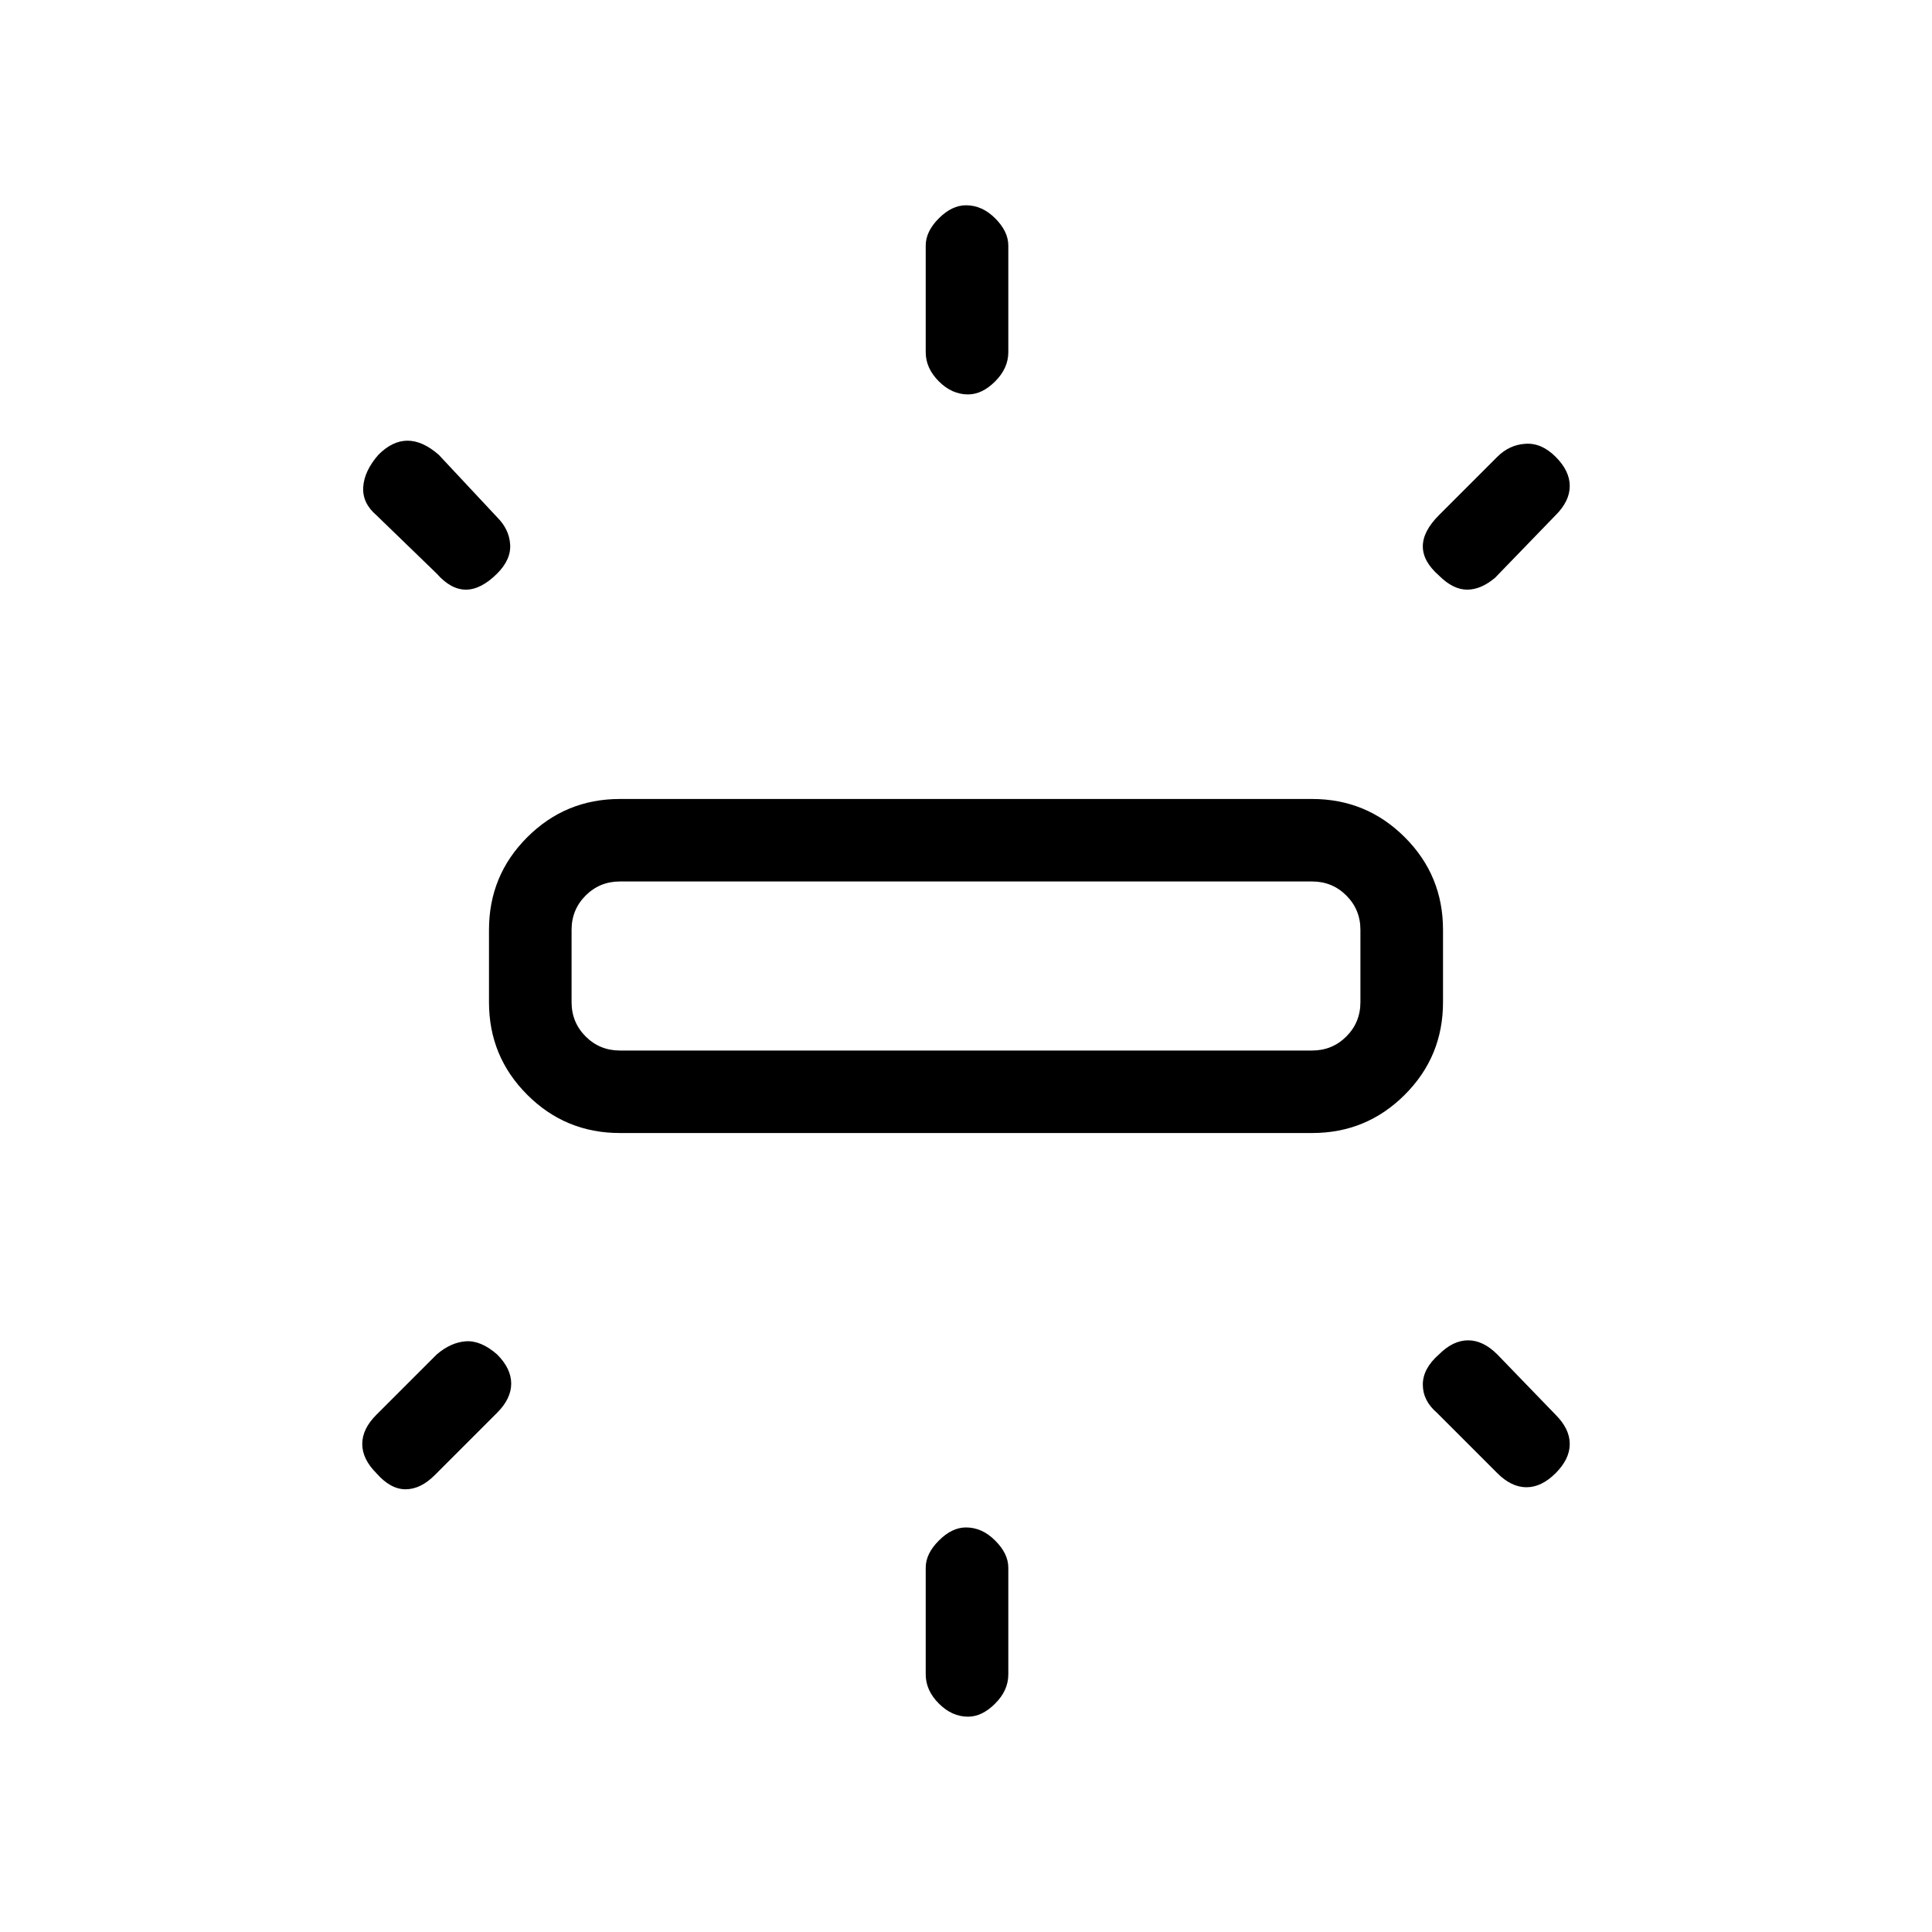 <svg xmlns="http://www.w3.org/2000/svg" height="20" width="20"><path d="M6.417 11.729q-.563 0-.959-.396-.396-.395-.396-.958v-.75q0-.563.396-.958.396-.396.959-.396h7.166q.563 0 .959.396.396.395.396.958v.75q0 .563-.396.958-.396.396-.959.396Zm3.604-7.646q-.167 0-.302-.135-.136-.136-.136-.302V2.542q0-.146.136-.282.135-.135.281-.135.167 0 .302.135.136.136.136.282v1.104q0 .166-.136.302-.135.135-.281.135Zm4.875 1.875q-.167-.146-.167-.302t.167-.323l.604-.604q.125-.125.292-.135.166-.011.312.135.146.146.146.302 0 .157-.146.302l-.625.646q-.146.125-.291.125-.146 0-.292-.146Zm-4.875 11.813q-.167 0-.302-.136-.136-.135-.136-.302v-1.104q0-.146.136-.281.135-.136.281-.136.167 0 .302.136.136.135.136.281v1.104q0 .167-.136.302-.135.136-.281.136ZM15.5 15.25l-.625-.625q-.146-.125-.146-.292 0-.166.167-.312.146-.146.302-.146t.302.146l.604.625q.146.146.146.302t-.146.302q-.146.146-.302.146t-.302-.146ZM4.521 5.938l-.625-.605q-.146-.125-.136-.291.011-.167.157-.334.145-.146.302-.146.156 0 .323.146l.604.646q.125.125.135.281.011.157-.135.303-.167.166-.323.166t-.302-.166Zm-.625 9.312q-.146-.146-.146-.302t.146-.302l.625-.625q.146-.125.302-.136.156-.01.323.136.146.146.146.302t-.146.302l-.646.646q-.146.146-.302.146t-.302-.167Zm2.521-4.375h7.166q.209 0 .355-.146.145-.146.145-.354v-.75q0-.208-.145-.354-.146-.146-.355-.146H6.417q-.209 0-.355.146-.145.146-.145.354v.75q0 .208.145.354.146.146.355.146Zm-.5 0v-1.75 1.75Z"/></svg>